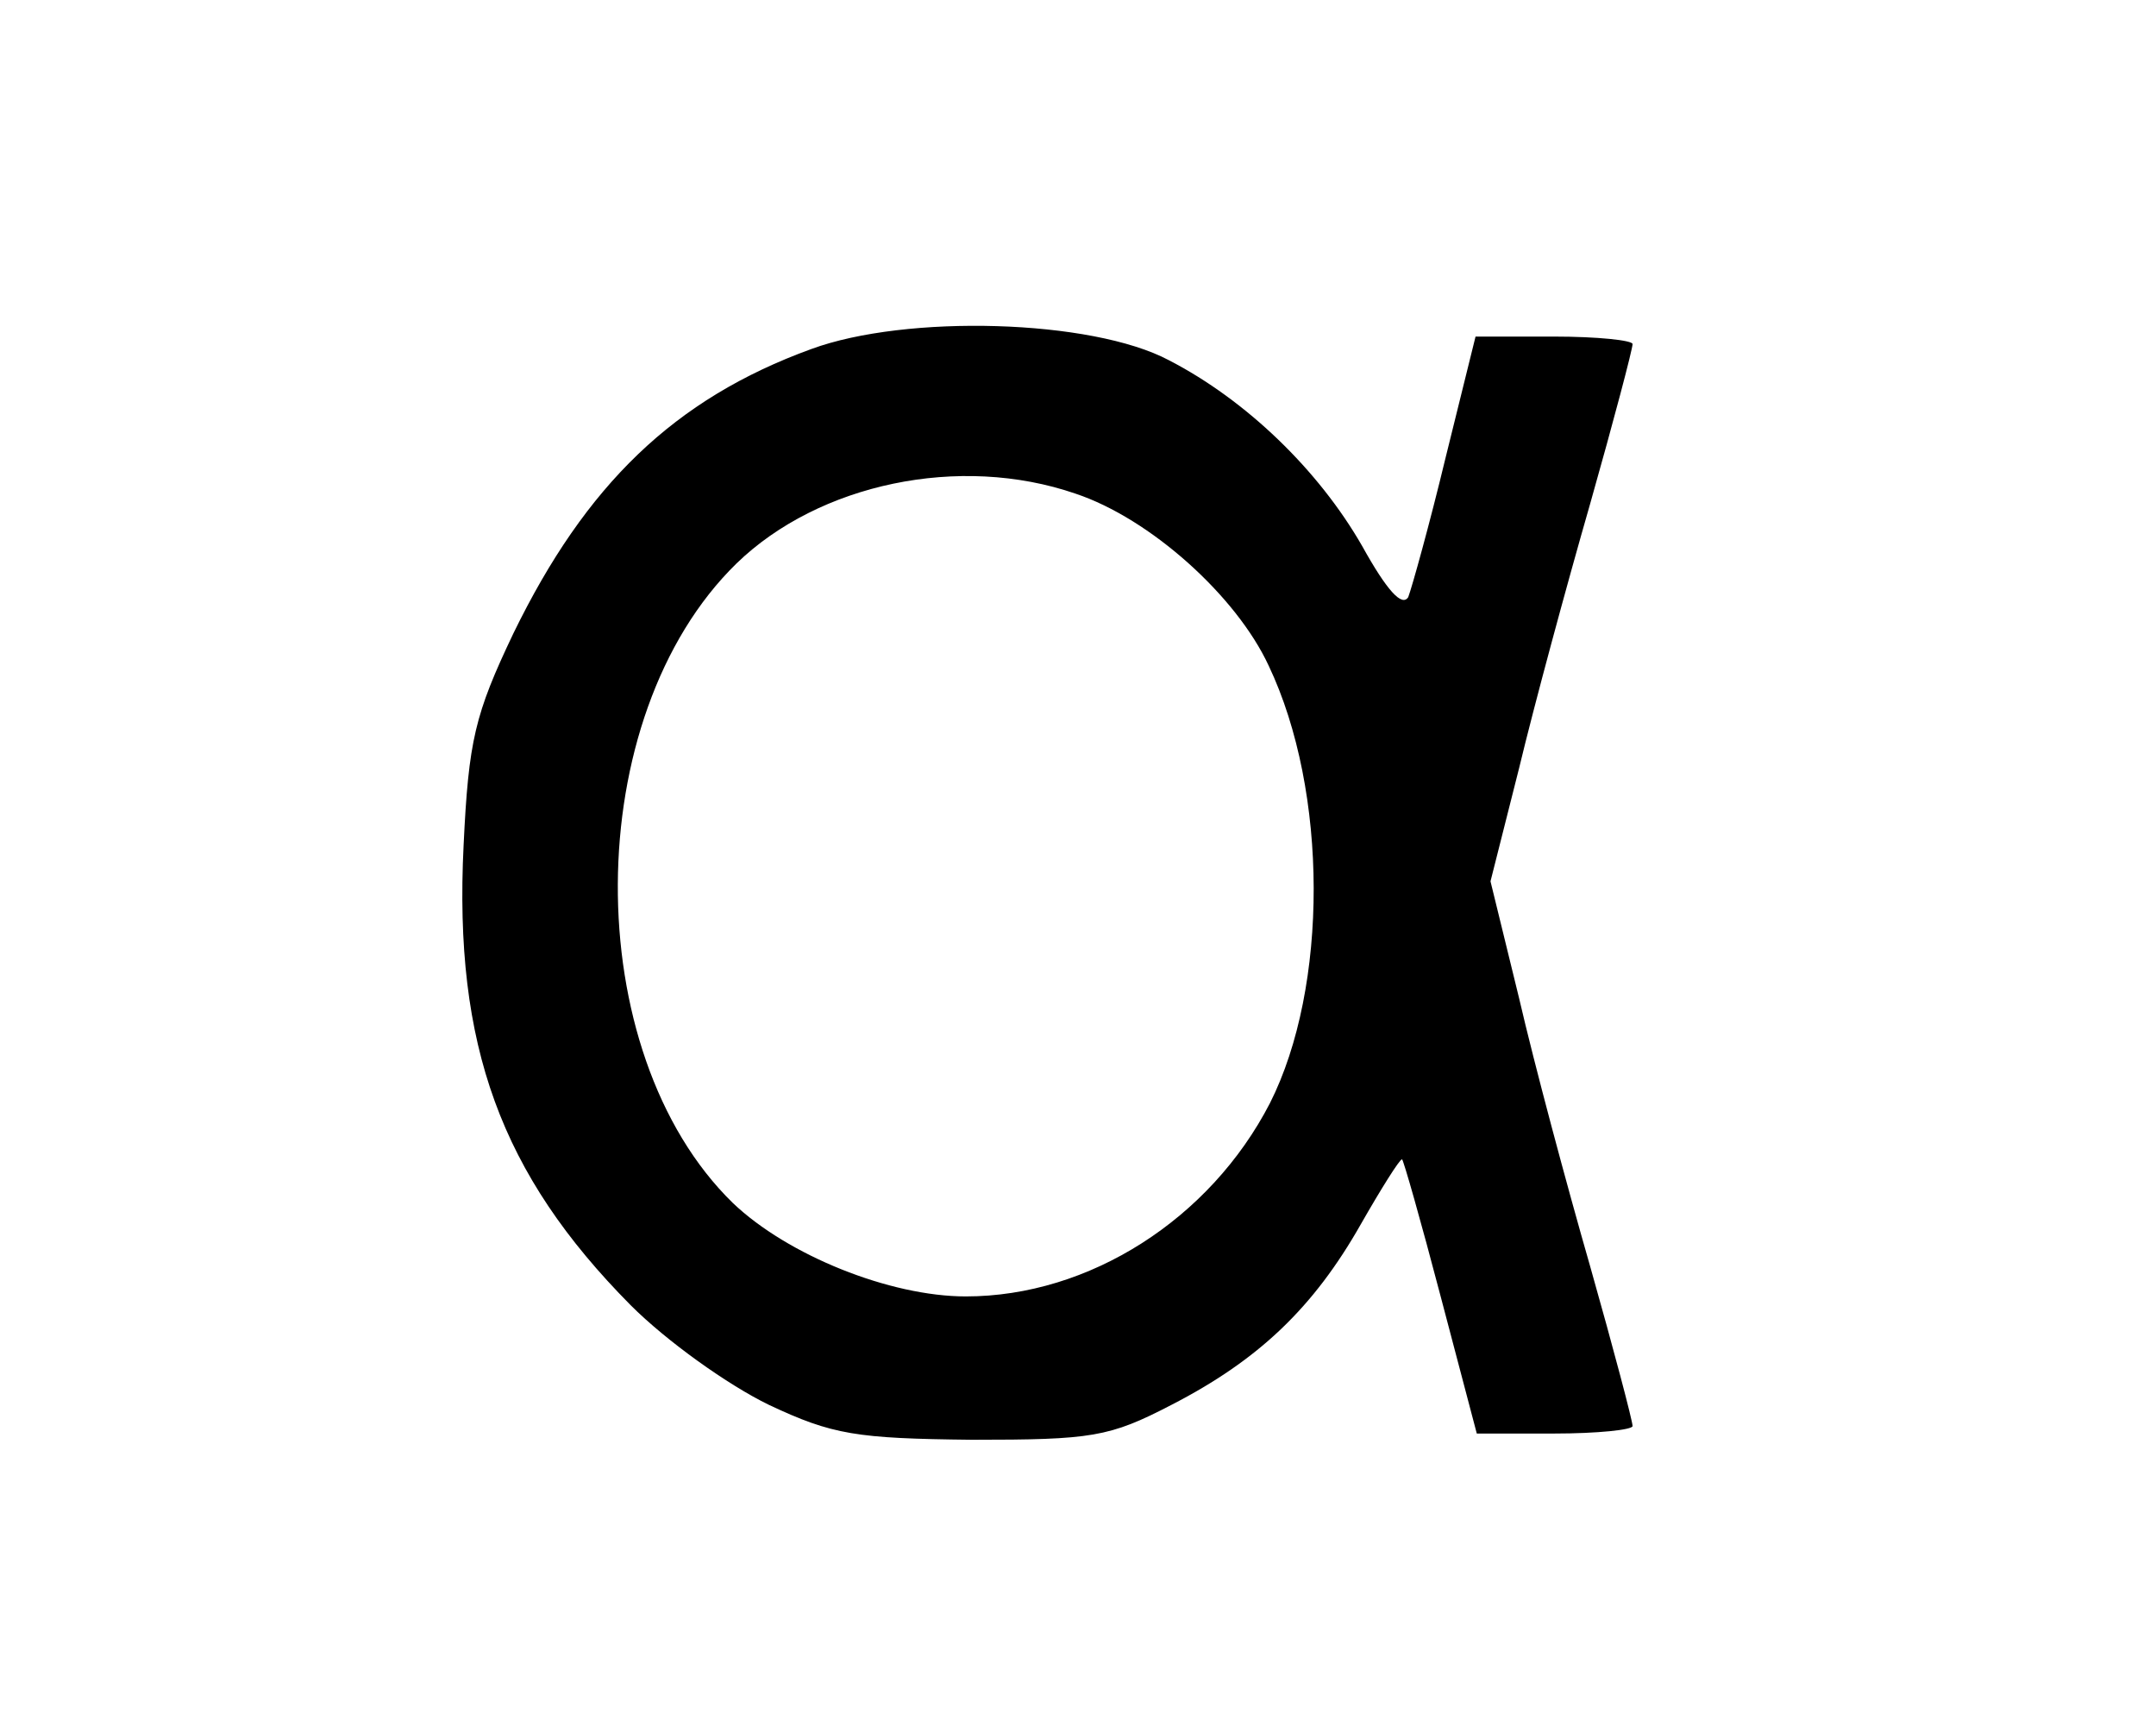 <svg xmlns="http://www.w3.org/2000/svg" width="230.667" height="185.333" version="1.0" viewBox="0 0 173 139"><path d="M65.1 28c-11 4-18.1 10.9-23.9 22.8-3.1 6.5-3.6 8.6-4 17-.8 16.1 3 26.4 13.4 36.9 2.9 2.9 7.8 6.4 11.1 8 5.1 2.4 7 2.7 16.3 2.8 9.6 0 11-.2 16-2.8 7-3.6 11.4-7.8 15.2-14.5 1.6-2.8 3.1-5.2 3.3-5.2.1 0 1.5 4.9 3.1 11l2.9 11h6.2c3.5 0 6.3-.3 6.3-.6 0-.4-1.5-6.1-3.4-12.8-1.9-6.6-4.5-16.3-5.7-21.5l-2.3-9.4 2.3-9.1c1.2-5 3.8-14.6 5.7-21.2 1.9-6.7 3.4-12.4 3.4-12.8 0-.3-2.8-.6-6.3-.6h-6.3l-2.4 9.7c-1.3 5.4-2.7 10.4-3 11.2-.5.8-1.7-.5-3.7-4.1-3.5-6.1-9.3-11.7-15.5-14.9-6.2-3.3-21.1-3.7-28.7-.9m21.2 11.6c6 2 12.9 8.2 15.5 13.8 4.8 10.1 4.8 25.8.1 35.1-4.8 9.3-14.5 15.5-24.4 15.5-6.1 0-14.3-3.3-18.7-7.5-12.4-12.1-12.3-39 .3-51.3 6.6-6.4 17.9-8.8 27.2-5.6"/></svg>